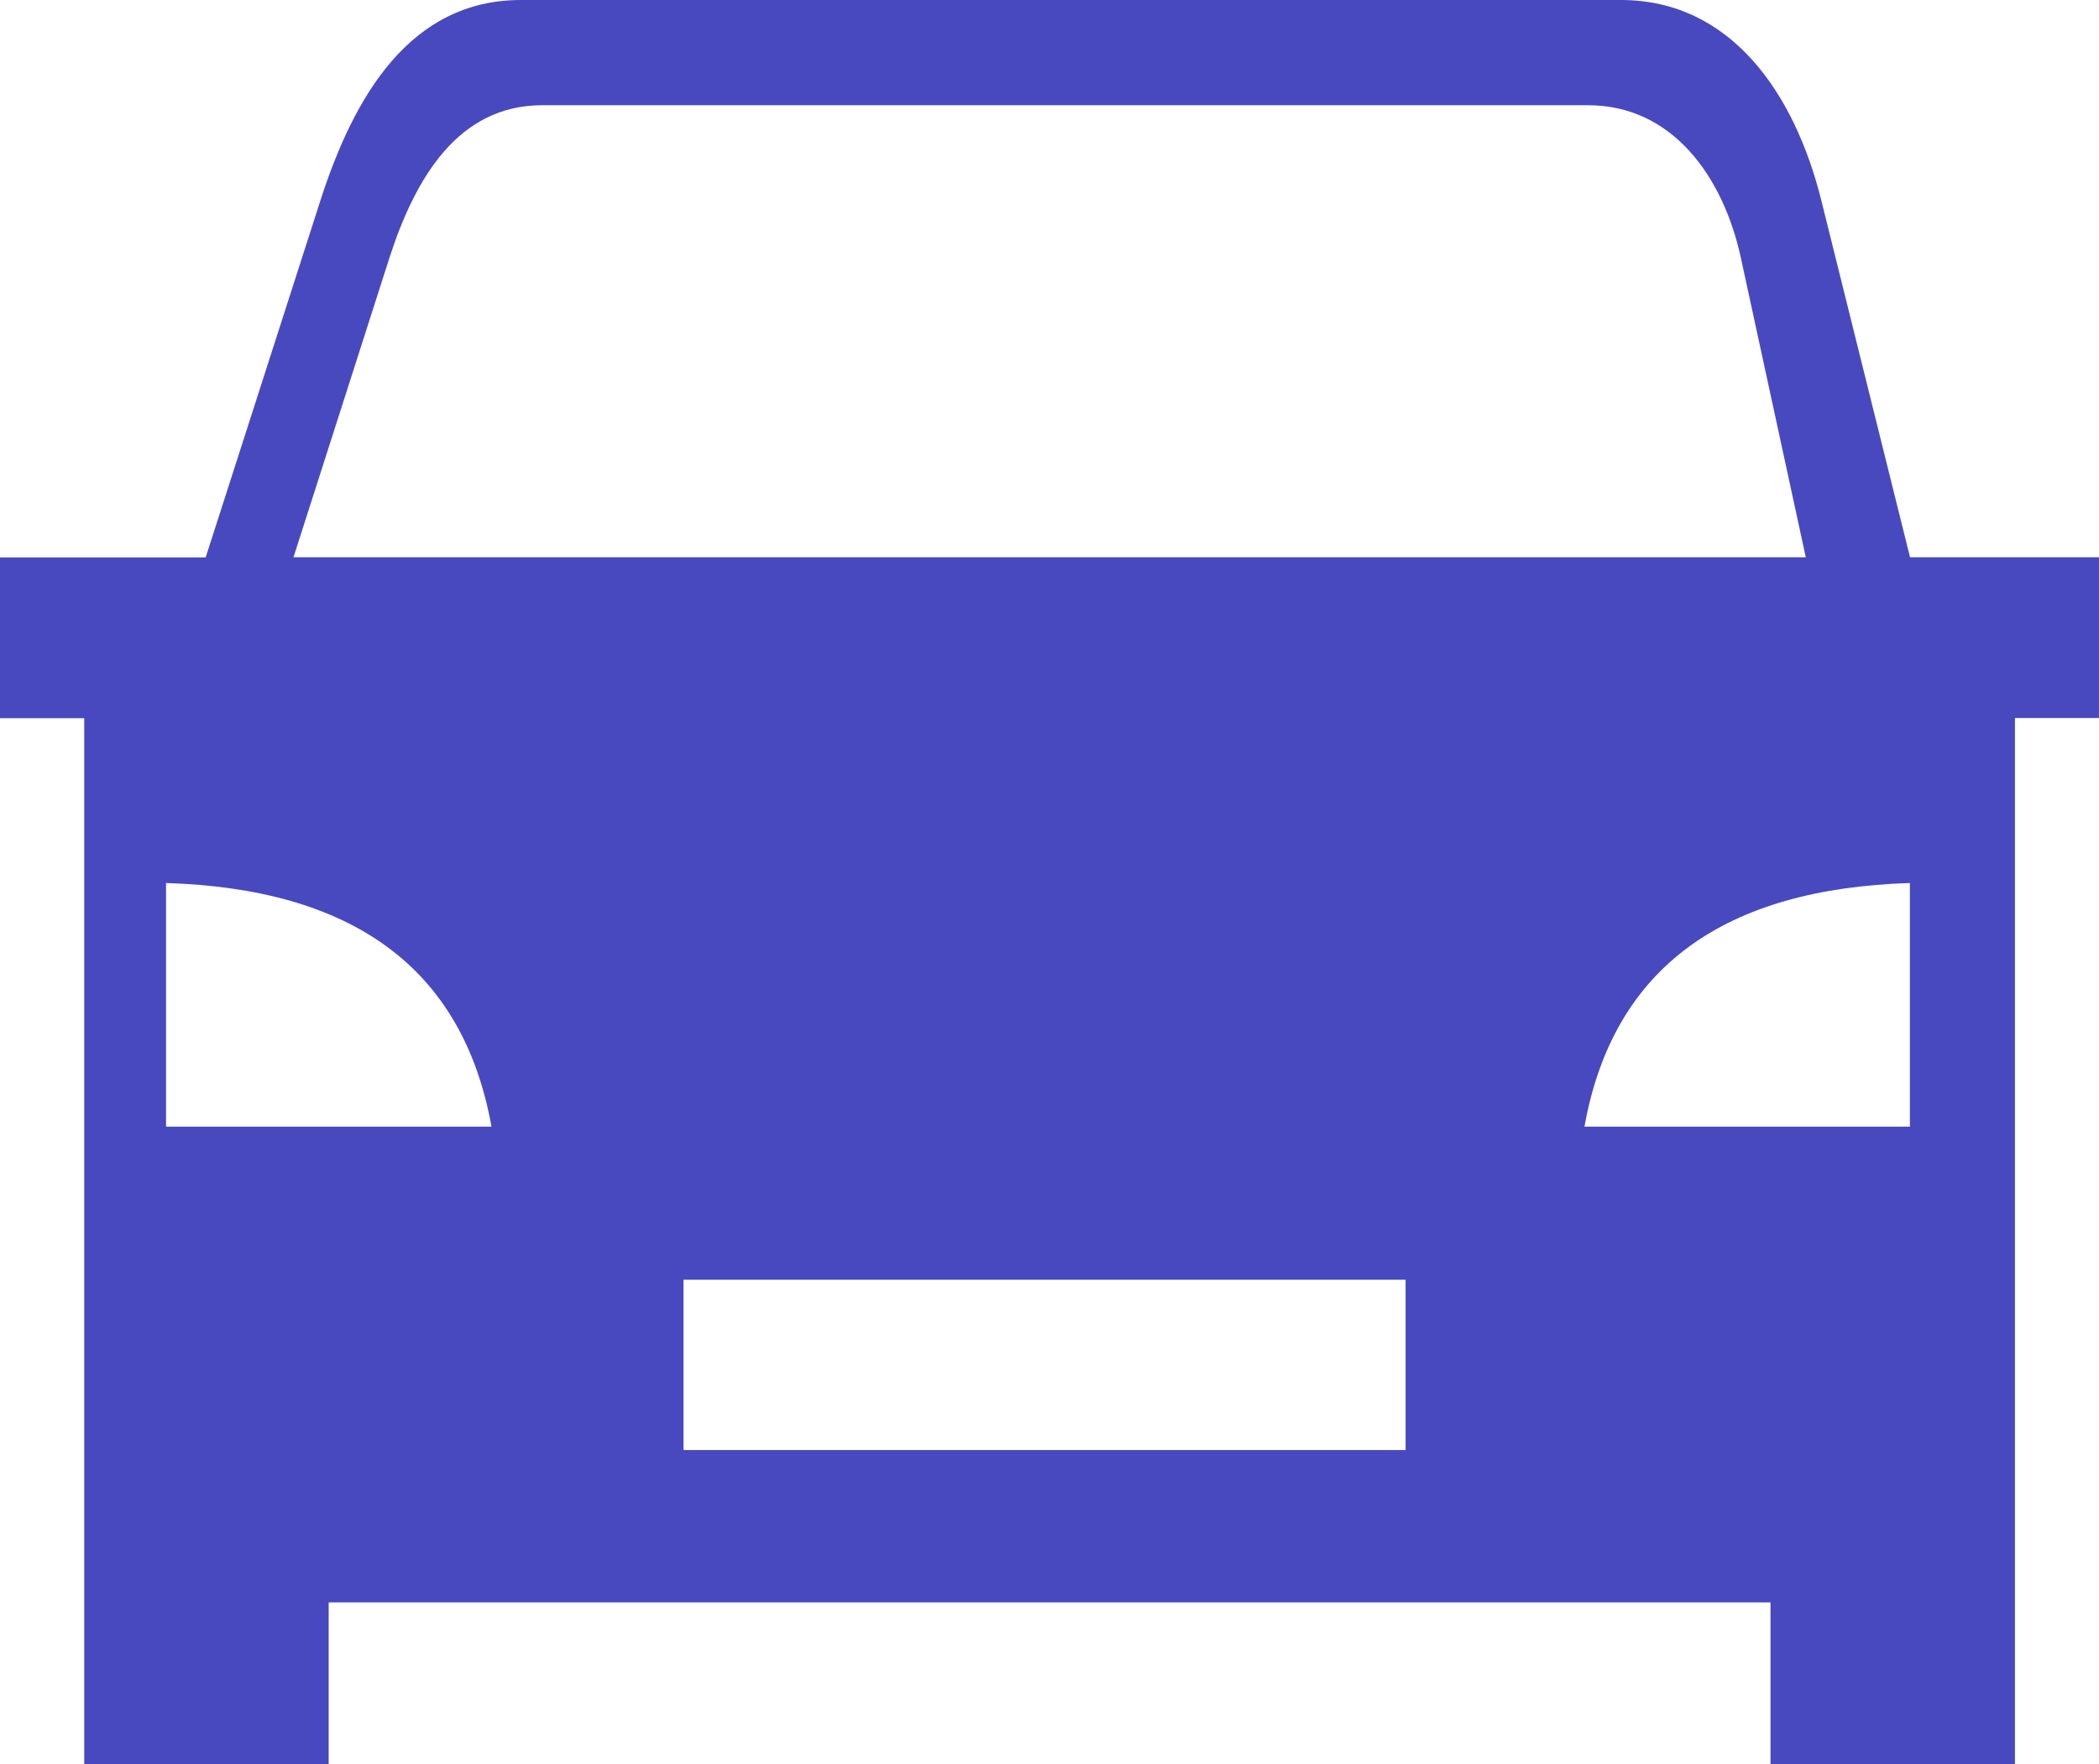 <svg id="car-icon" xmlns="http://www.w3.org/2000/svg" width="74.043" height="62.226" viewBox="0 0 74.043 62.226">
  <path id="Path_644" data-name="Path 644" d="M71.078,25.334V62.226H62.455v-5.7H11.594v5.7H2.971V25.334H0V19.663H7.255L11.3,7.081C12.492,3.369,14.481,0,18.374,0h38.8c3.893,0,6.135,3.3,7.075,7.075l3.128,12.583h6.665v5.671H71.078v.006ZM24.111,45.142H49.583V51.15H24.111V45.142ZM5.857,31.149c6.49.2,10.461,2.923,11.48,8.593H5.857V31.149Zm61.515,0c-6.49.2-10.461,2.923-11.48,8.593h11.48V31.149ZM10.353,19.657H63.7L61.412,9.105c-.627-2.893-2.429-5.393-5.393-5.393H19.127c-2.965,0-4.483,2.567-5.393,5.393L10.353,19.657Z" fill="#4849bf" fill-rule="evenodd"/>
</svg>
